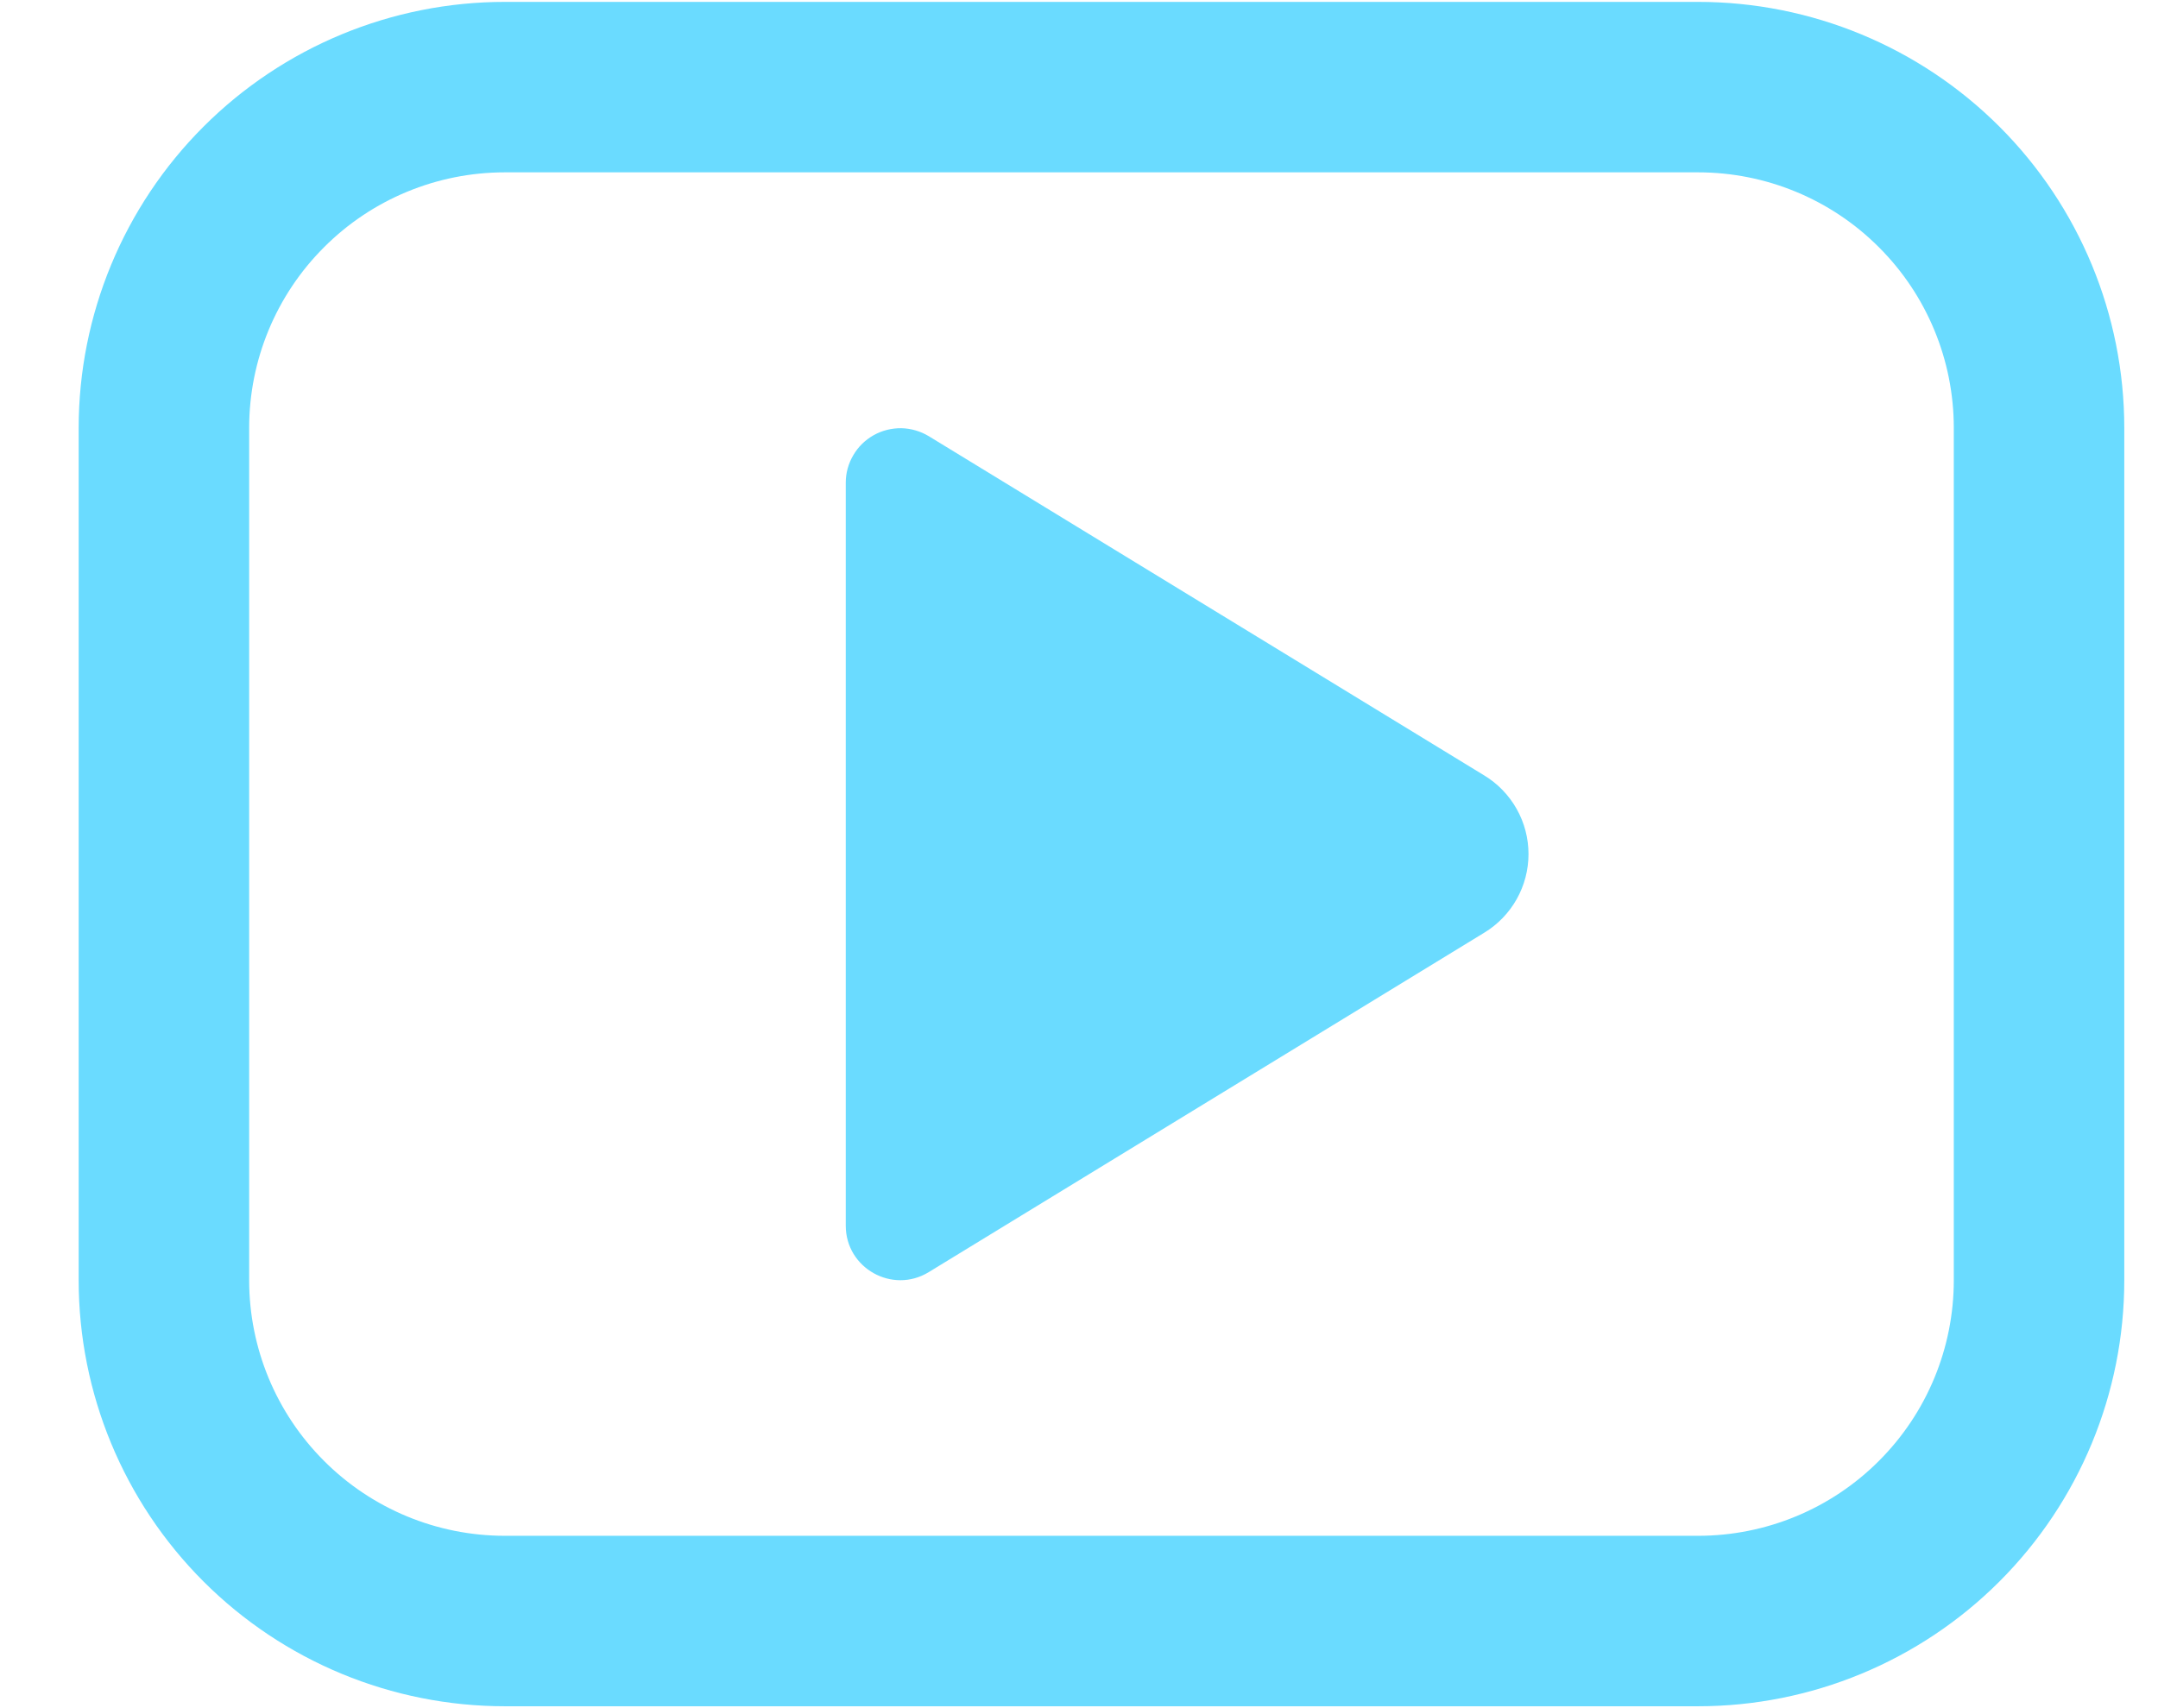 <svg width="24" height="19" viewBox="0 0 24 19" fill="none" xmlns="http://www.w3.org/2000/svg">
<path d="M9.406 5.367V13.633C9.406 14.107 9.926 14.397 10.329 14.15L16.508 10.374C16.658 10.283 16.782 10.154 16.868 10.001C16.954 9.848 16.999 9.675 16.999 9.5C16.999 9.324 16.954 9.152 16.868 8.999C16.782 8.846 16.658 8.717 16.508 8.626L10.328 4.851C10.236 4.796 10.131 4.765 10.023 4.763C9.916 4.762 9.81 4.788 9.716 4.841C9.622 4.894 9.544 4.97 9.49 5.063C9.435 5.156 9.406 5.261 9.406 5.369V5.367ZM5.615 0.021C4.358 0.021 3.152 0.52 2.263 1.409C1.374 2.298 0.875 3.503 0.875 4.76V14.24C0.875 15.497 1.374 16.702 2.263 17.591C3.152 18.48 4.358 18.979 5.615 18.979H18.885C20.142 18.979 21.348 18.48 22.237 17.591C23.126 16.702 23.625 15.497 23.625 14.24V4.76C23.625 3.503 23.126 2.298 22.237 1.409C21.348 0.52 20.142 0.021 18.885 0.021H5.615ZM2.771 4.76C2.771 4.006 3.07 3.283 3.604 2.75C4.137 2.216 4.86 1.917 5.615 1.917H18.885C19.64 1.917 20.363 2.216 20.896 2.75C21.43 3.283 21.729 4.006 21.729 4.76V14.24C21.729 14.994 21.43 15.717 20.896 16.25C20.363 16.784 19.64 17.083 18.885 17.083H5.615C4.86 17.083 4.137 16.784 3.604 16.25C3.07 15.717 2.771 14.994 2.771 14.24V4.76Z" fill="#6ADBFF"/>
</svg>
